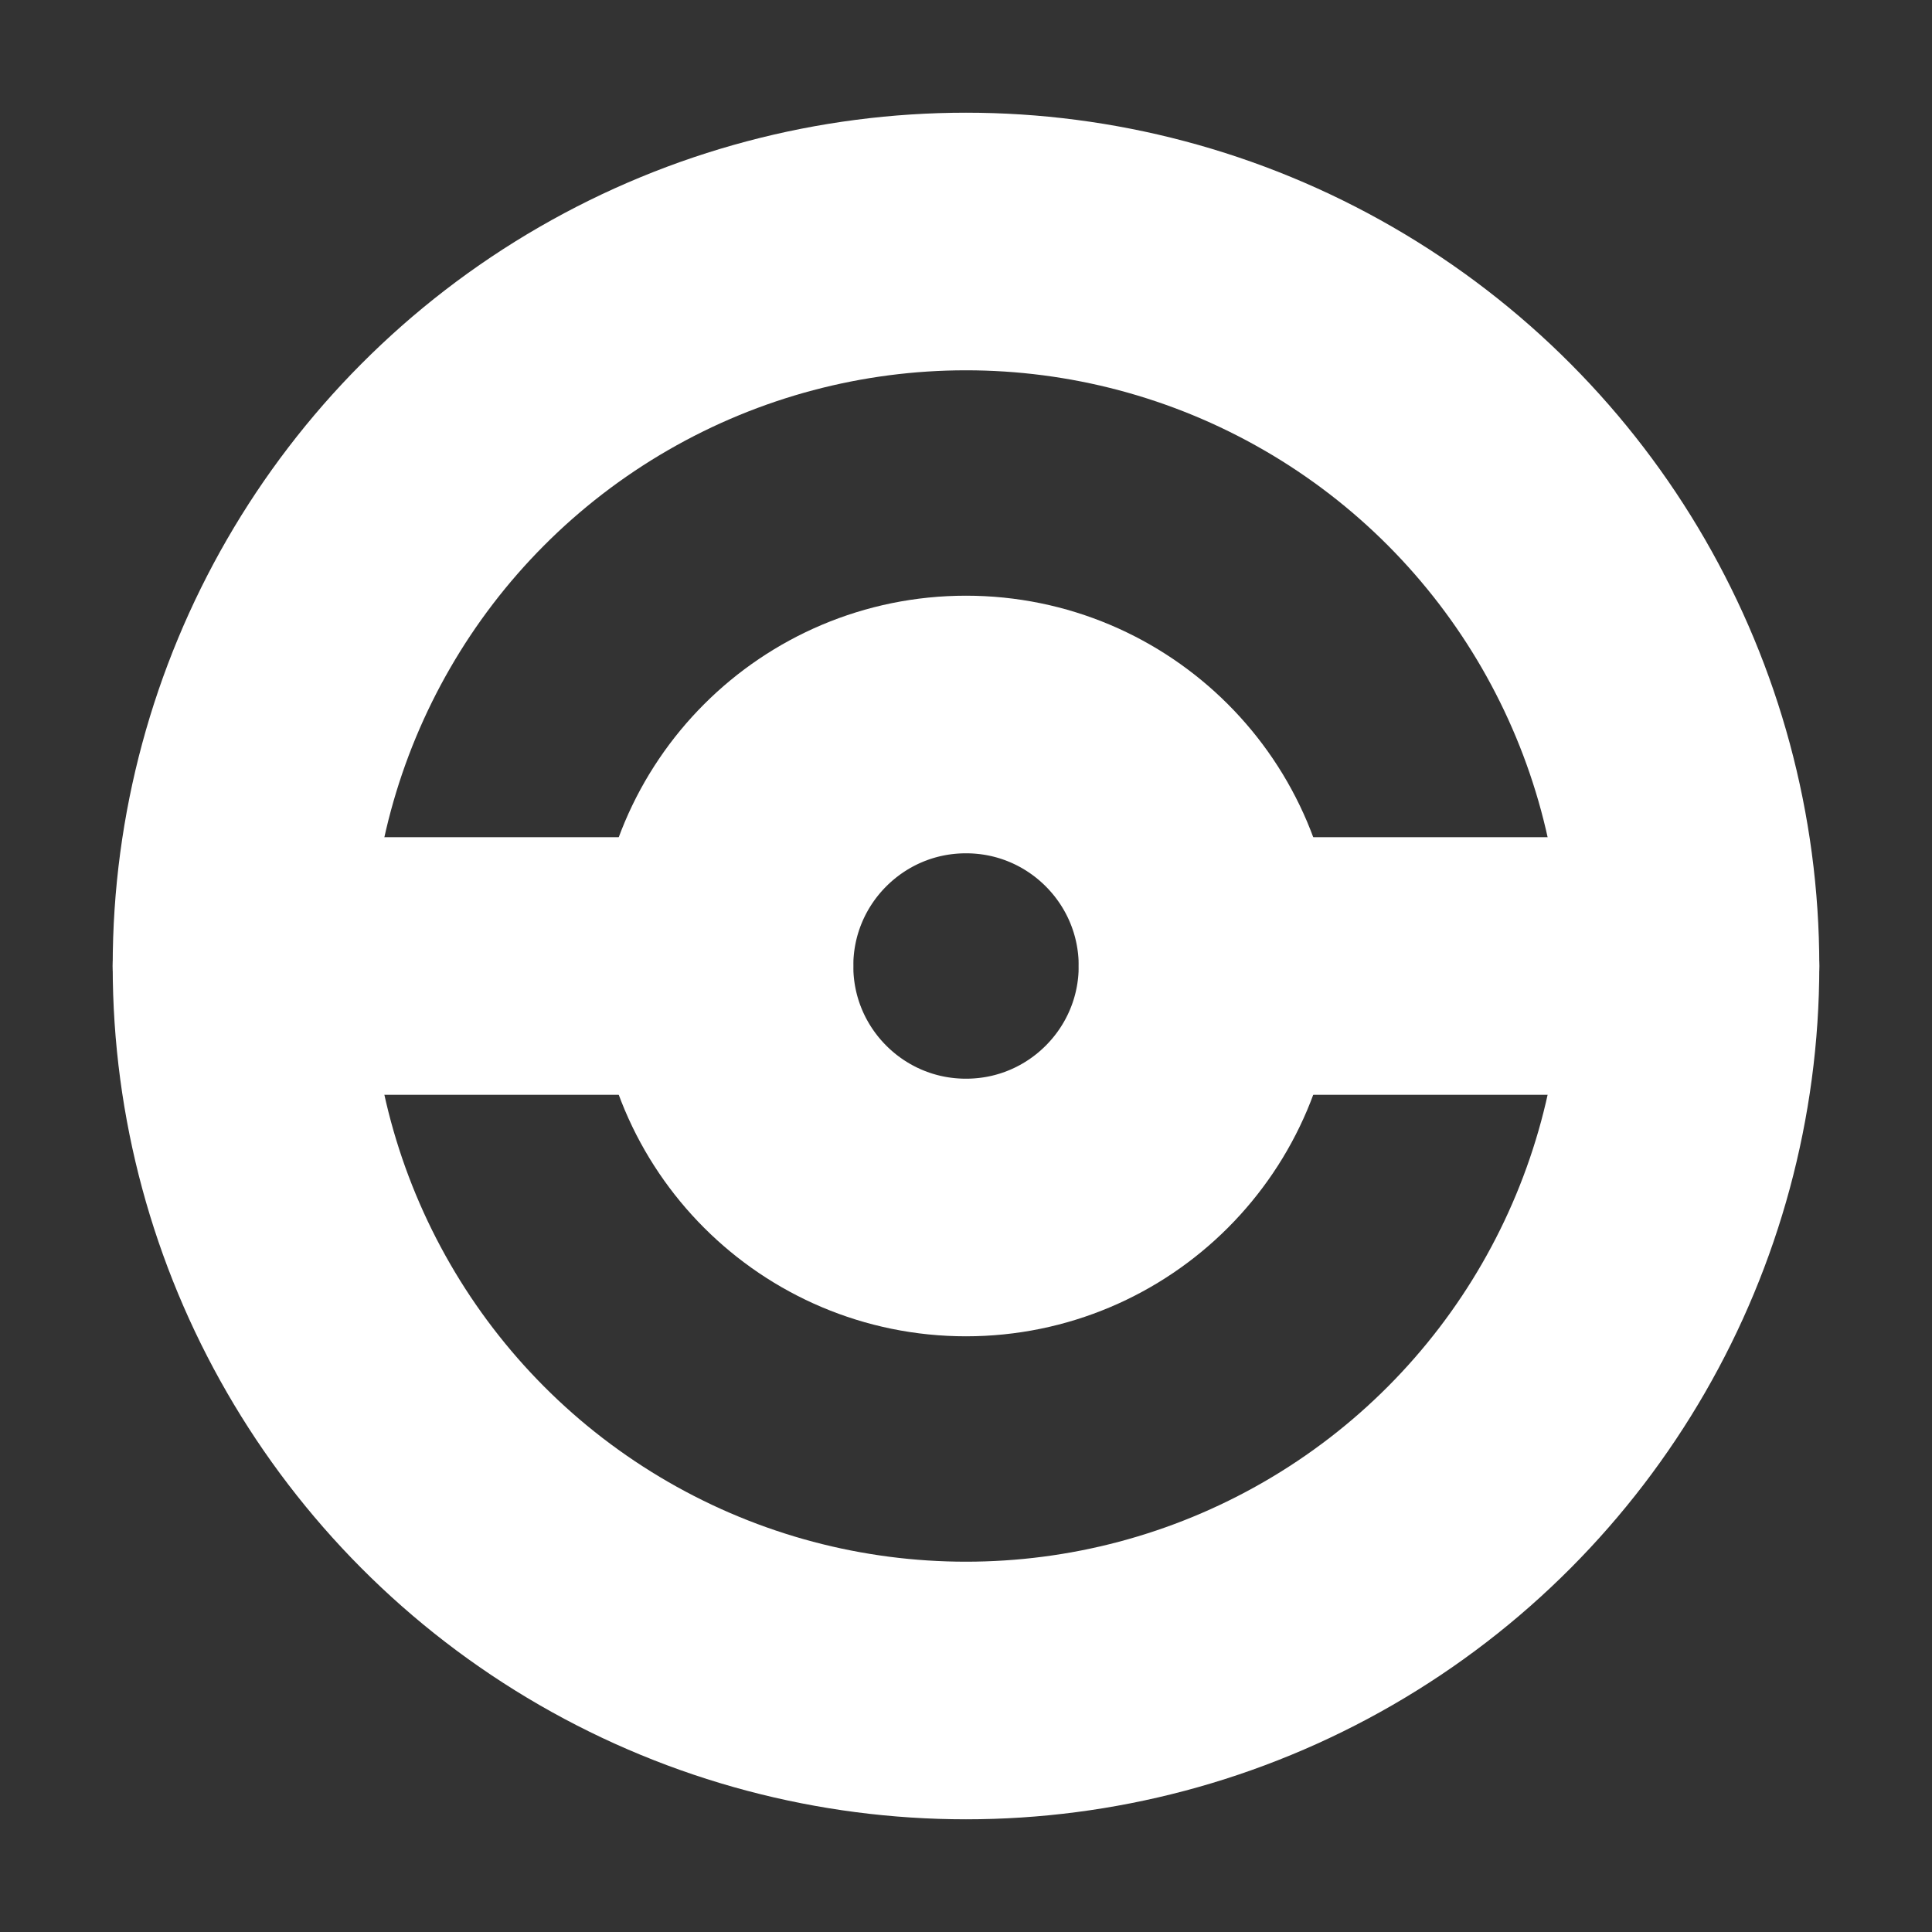 <?xml version="1.0" ?><svg class="icon icon-tabler icon-tabler-pokeball" fill="none" height="24" stroke="#ffffff" stroke-linecap="round" stroke-linejoin="round" stroke-width="3.2" viewBox="0 0 24 24" width="24" xmlns="http://www.w3.org/2000/svg"><rect x="0" y="0" width="24" height="24" fill="#333333" stroke="none"/><path d="M0 0h24v24H0z" fill="none" stroke="none"/><circle cx="9" cy="9" r="9" transform="translate(3 3)"/><circle cx="12" cy="12" r="3"/><path d="M3 12h6m6 0h6"/></svg>